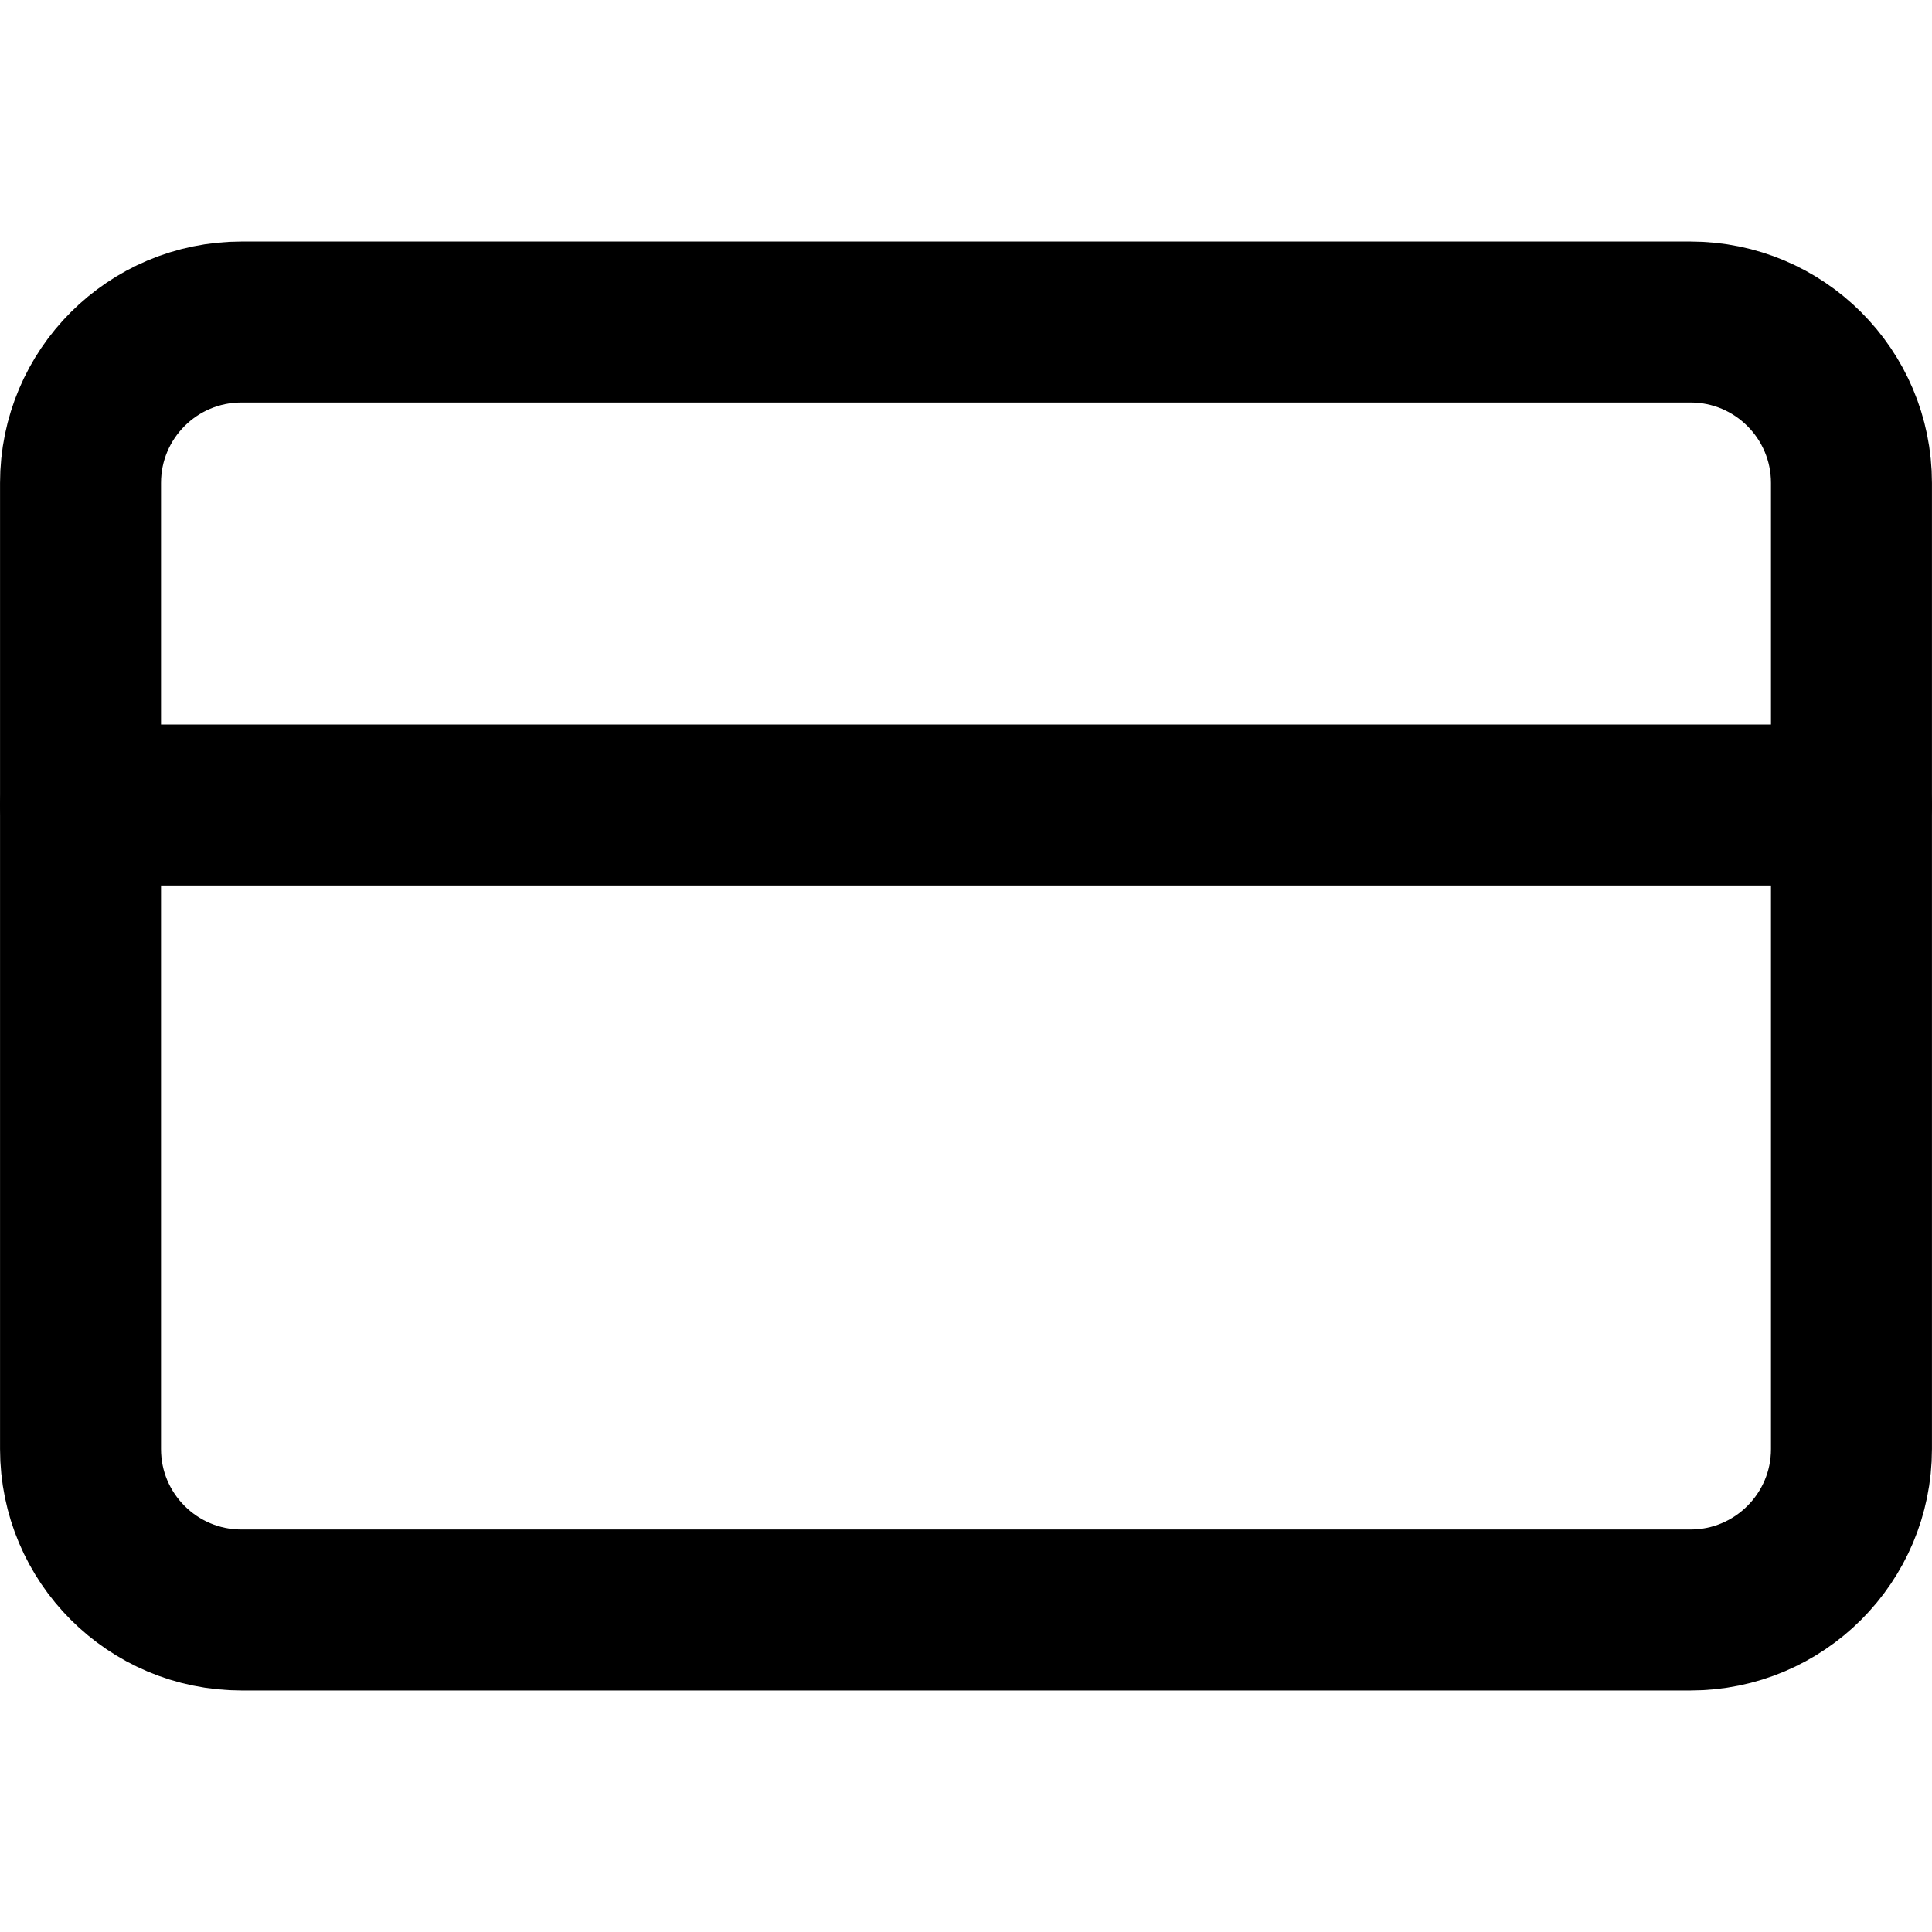 <svg width="22" height="22" viewBox="0 0 22 22" fill="none" xmlns="http://www.w3.org/2000/svg">
<path d="M19.25 3.667H2.75C1.737 3.667 0.917 4.487 0.917 5.5V16.5C0.917 17.512 1.737 18.333 2.75 18.333H19.25C20.262 18.333 21.083 17.512 21.083 16.5V5.5C21.083 4.487 20.262 3.667 19.25 3.667Z" stroke="currentColor" stroke-width="1.833" stroke-linecap="round" stroke-linejoin="round"/>
<path d="M0.917 9.167H21.083" stroke="currentColor" stroke-width="1.833" stroke-linecap="round" stroke-linejoin="round"/>
</svg>